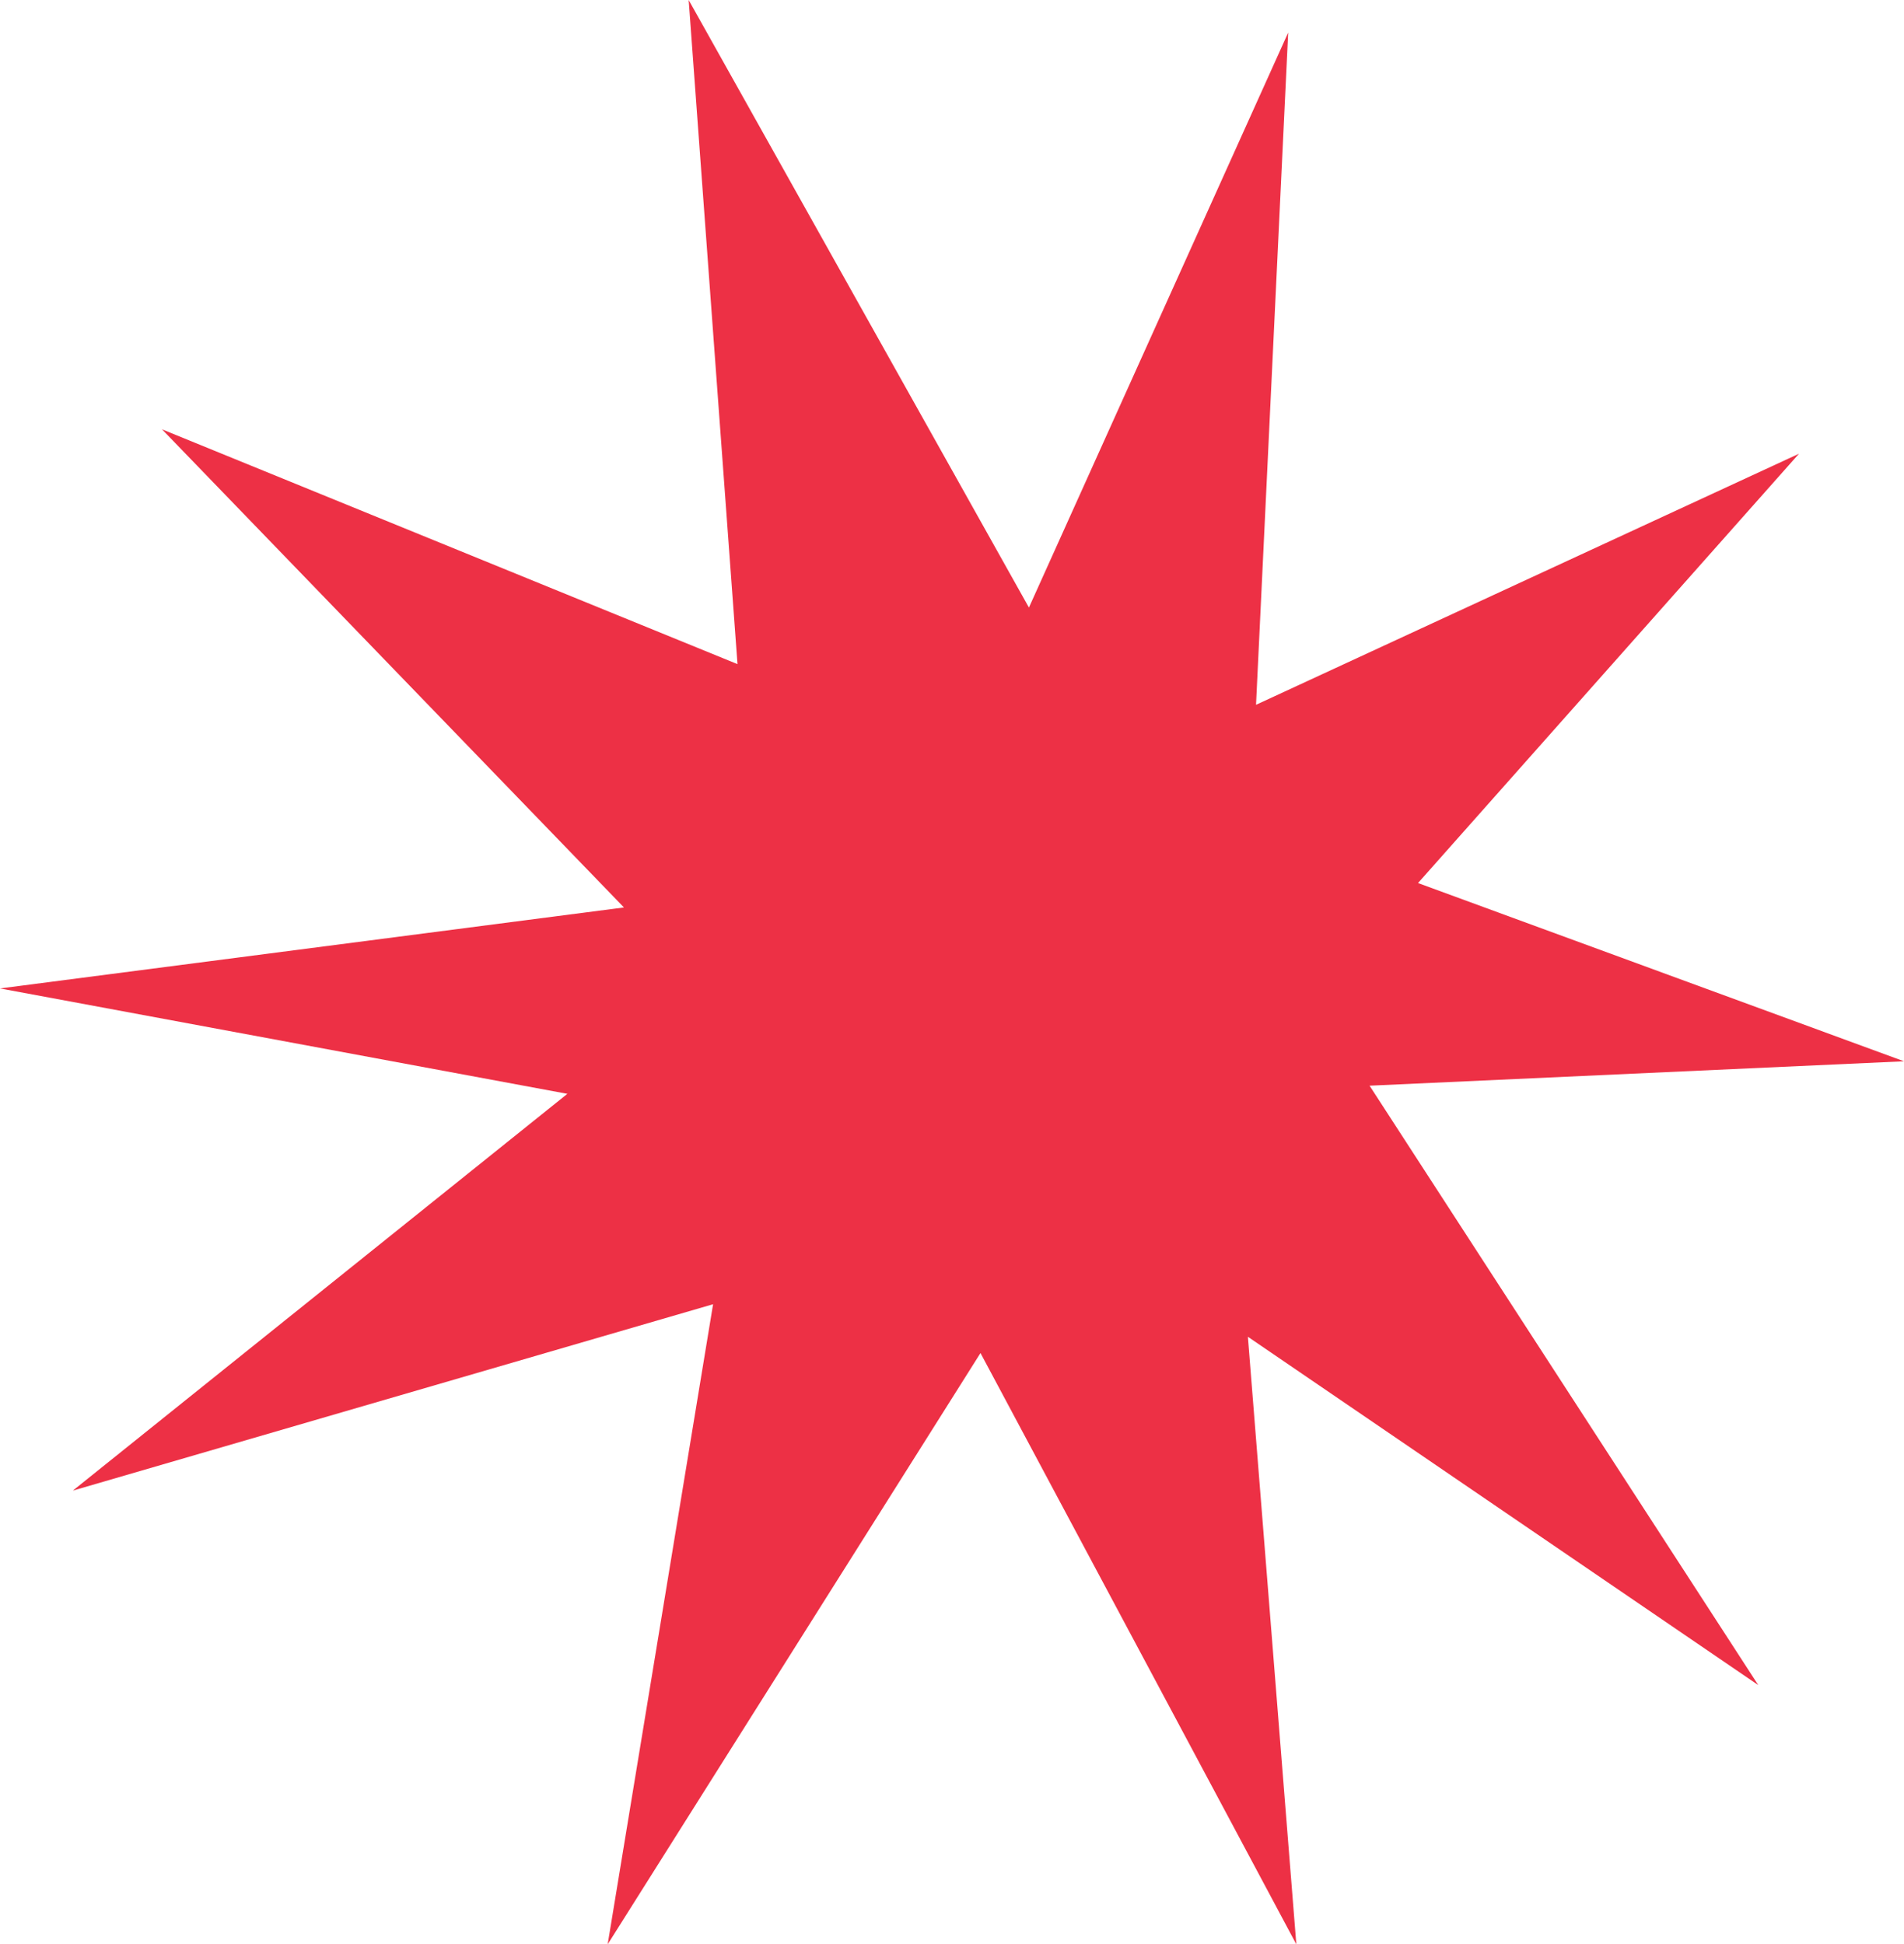<svg xmlns="http://www.w3.org/2000/svg" viewBox="0 0 49.13 50.18"><defs><style>.cls-1{fill:#ed3045;}</style></defs><title>star_mainPage</title><g id="Layer_2" data-name="Layer 2"><g id="Layer_1-2" data-name="Layer 1"><polygon class="cls-1" points="18.4 33.66 15.68 50.18 25.3 34.92 33.45 50.18 32.2 34.5 45.37 43.49 35.34 28.02 49.13 27.39 36.59 22.79 46.42 11.71 32.41 18.19 33.24 0.84 26.55 15.68 17.77 0 19.03 17.14 4.18 11.08 16.1 23.42 0 25.51 14.64 28.23 1.88 38.47 18.4 33.66"/></g></g></svg>